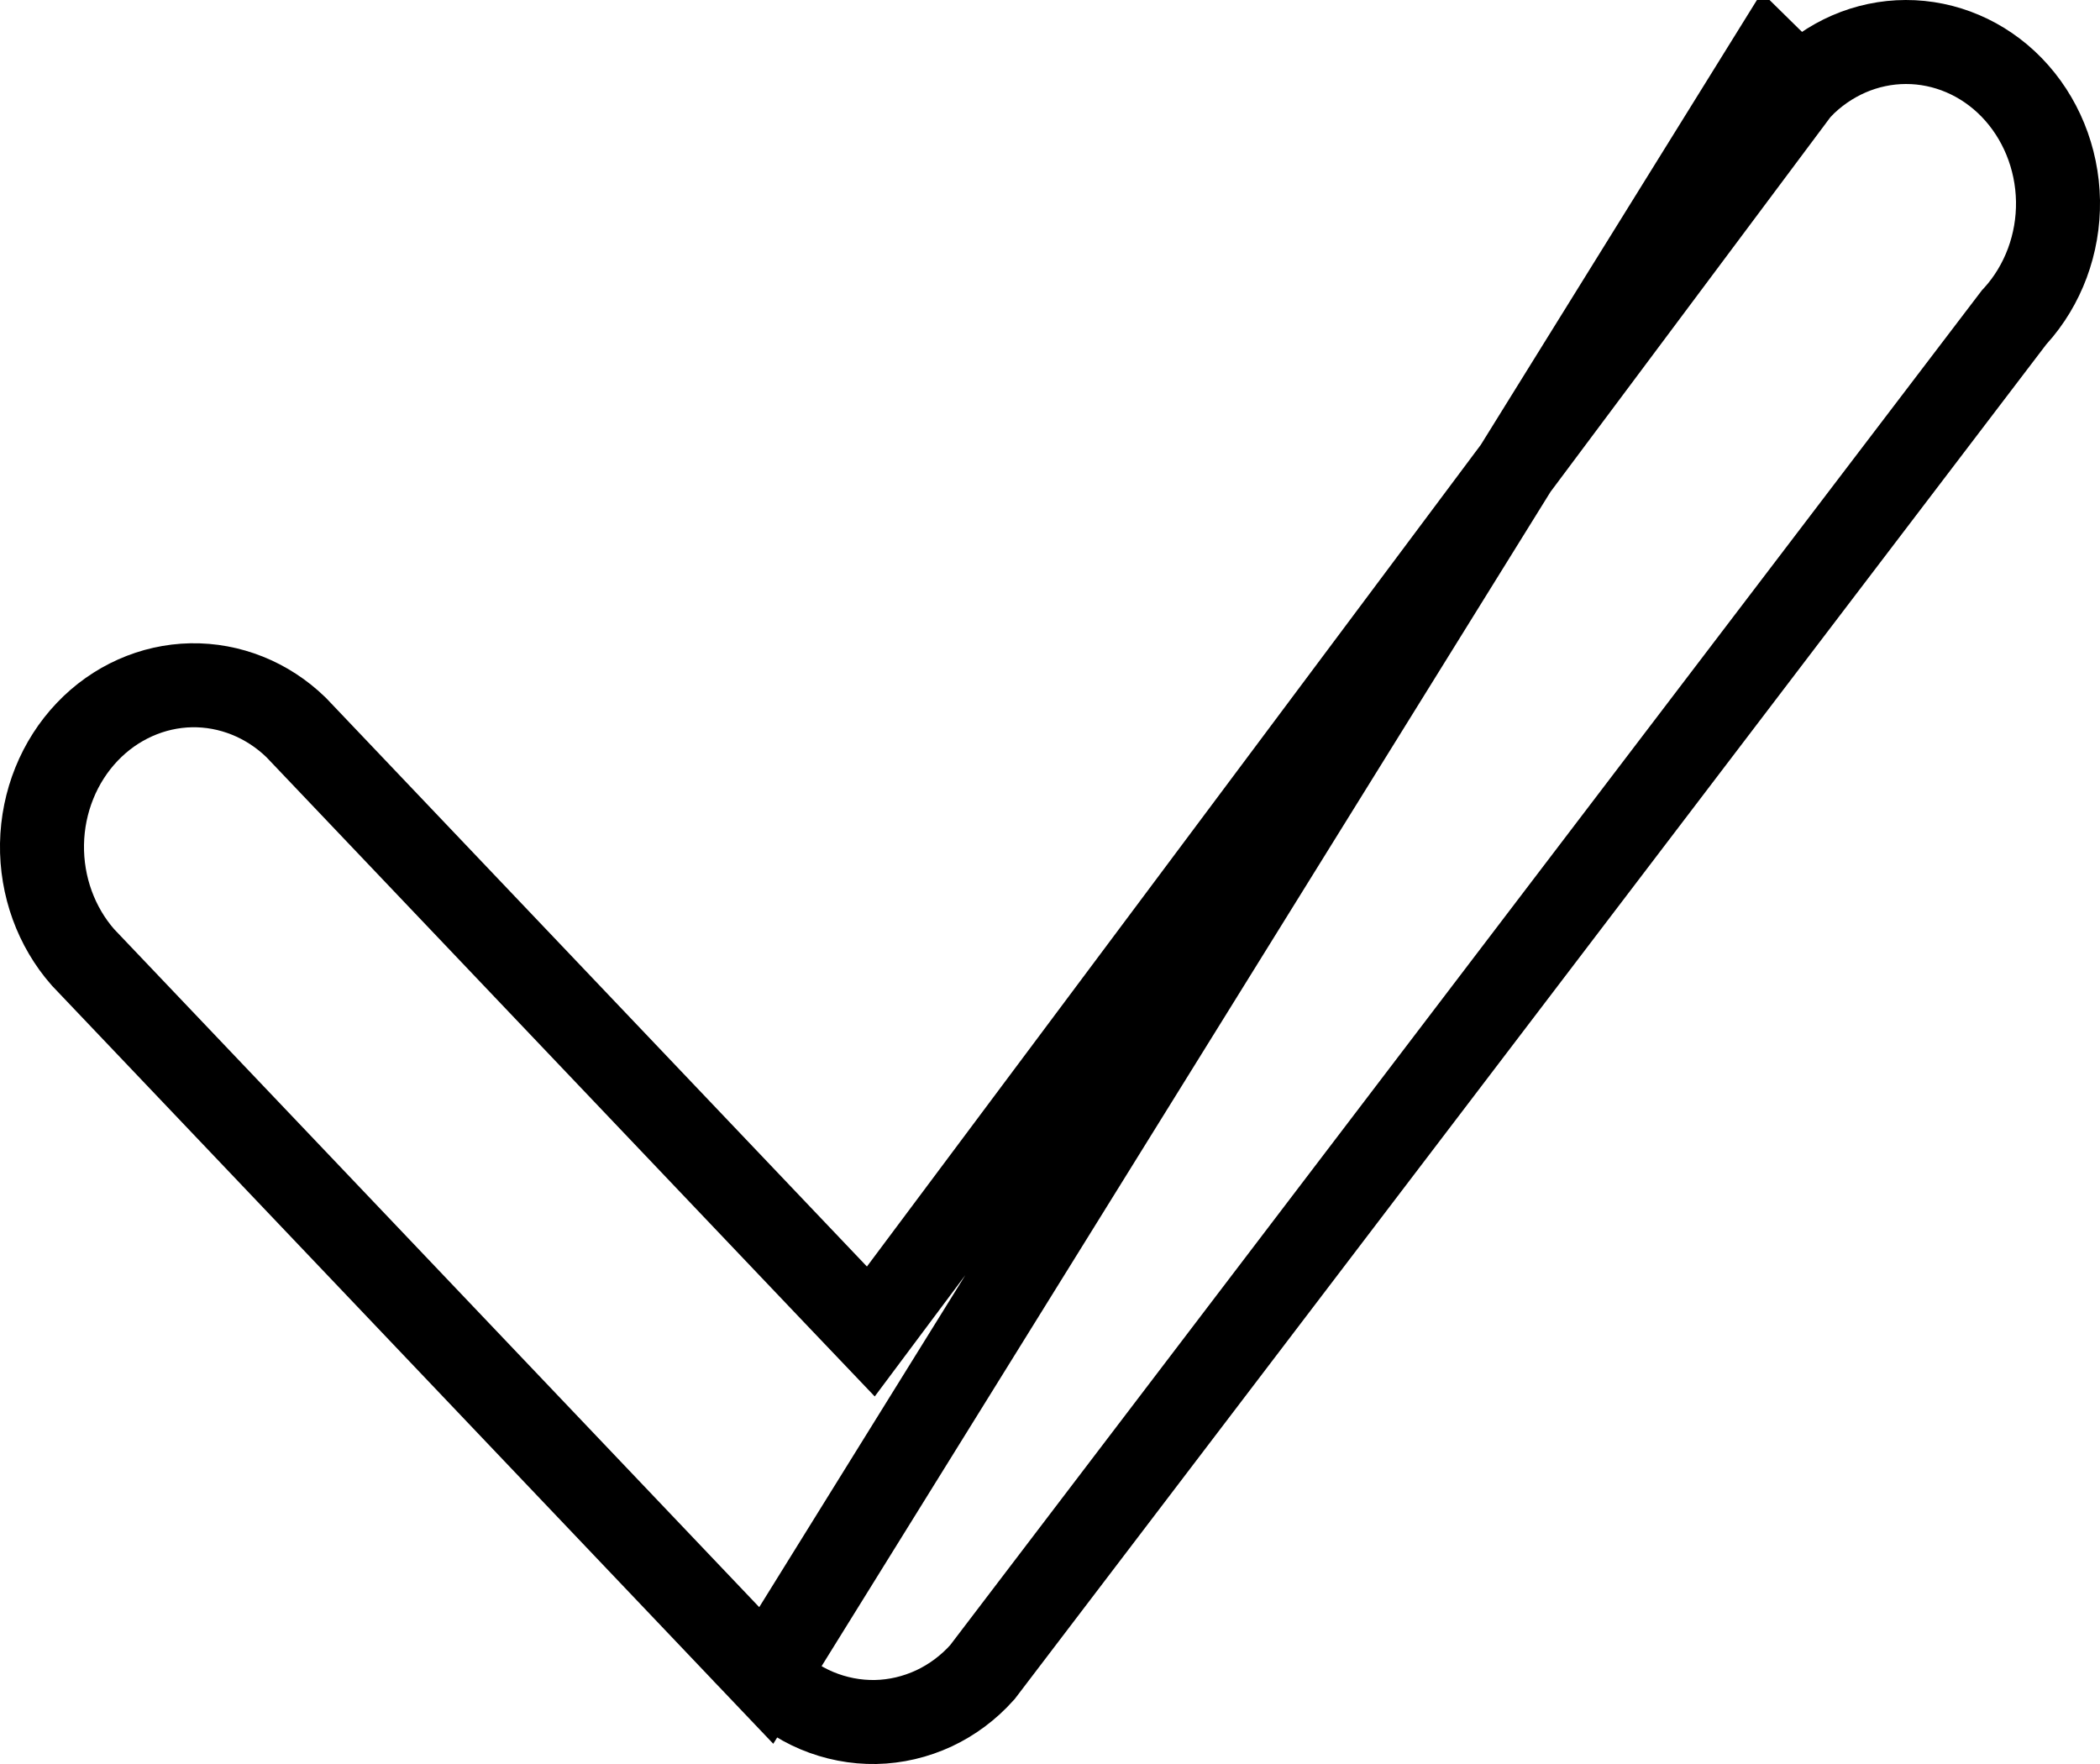 <svg width="25" height="21" viewBox="0 0 25 21" fill="none" xmlns="http://www.w3.org/2000/svg">
<path d="M21.068 0.703L21.428 1.049C21.768 0.695 22.221 0.501 22.688 0.5C23.154 0.499 23.608 0.69 23.949 1.041C24.291 1.394 24.491 1.878 24.5 2.391C24.508 2.904 24.323 3.396 23.993 3.761L23.978 3.777L23.965 3.794L11.694 19.908C11.53 20.091 11.335 20.236 11.12 20.337C10.899 20.44 10.663 20.495 10.424 20.5C10.185 20.504 9.947 20.458 9.723 20.364C9.5 20.27 9.296 20.128 9.123 19.947L21.068 0.703ZM21.068 0.703L21.424 1.053C21.418 1.06 21.411 1.067 21.405 1.075C21.405 1.076 21.404 1.076 21.404 1.077L10.721 15.377L10.367 15.851L9.958 15.422L3.525 8.66C3.182 8.327 2.734 8.15 2.276 8.158C1.816 8.167 1.371 8.363 1.038 8.713C0.704 9.064 0.509 9.542 0.5 10.048C0.492 10.551 0.669 11.034 0.988 11.397L9.122 19.946L21.068 0.703Z" stroke="black"/>
</svg>
